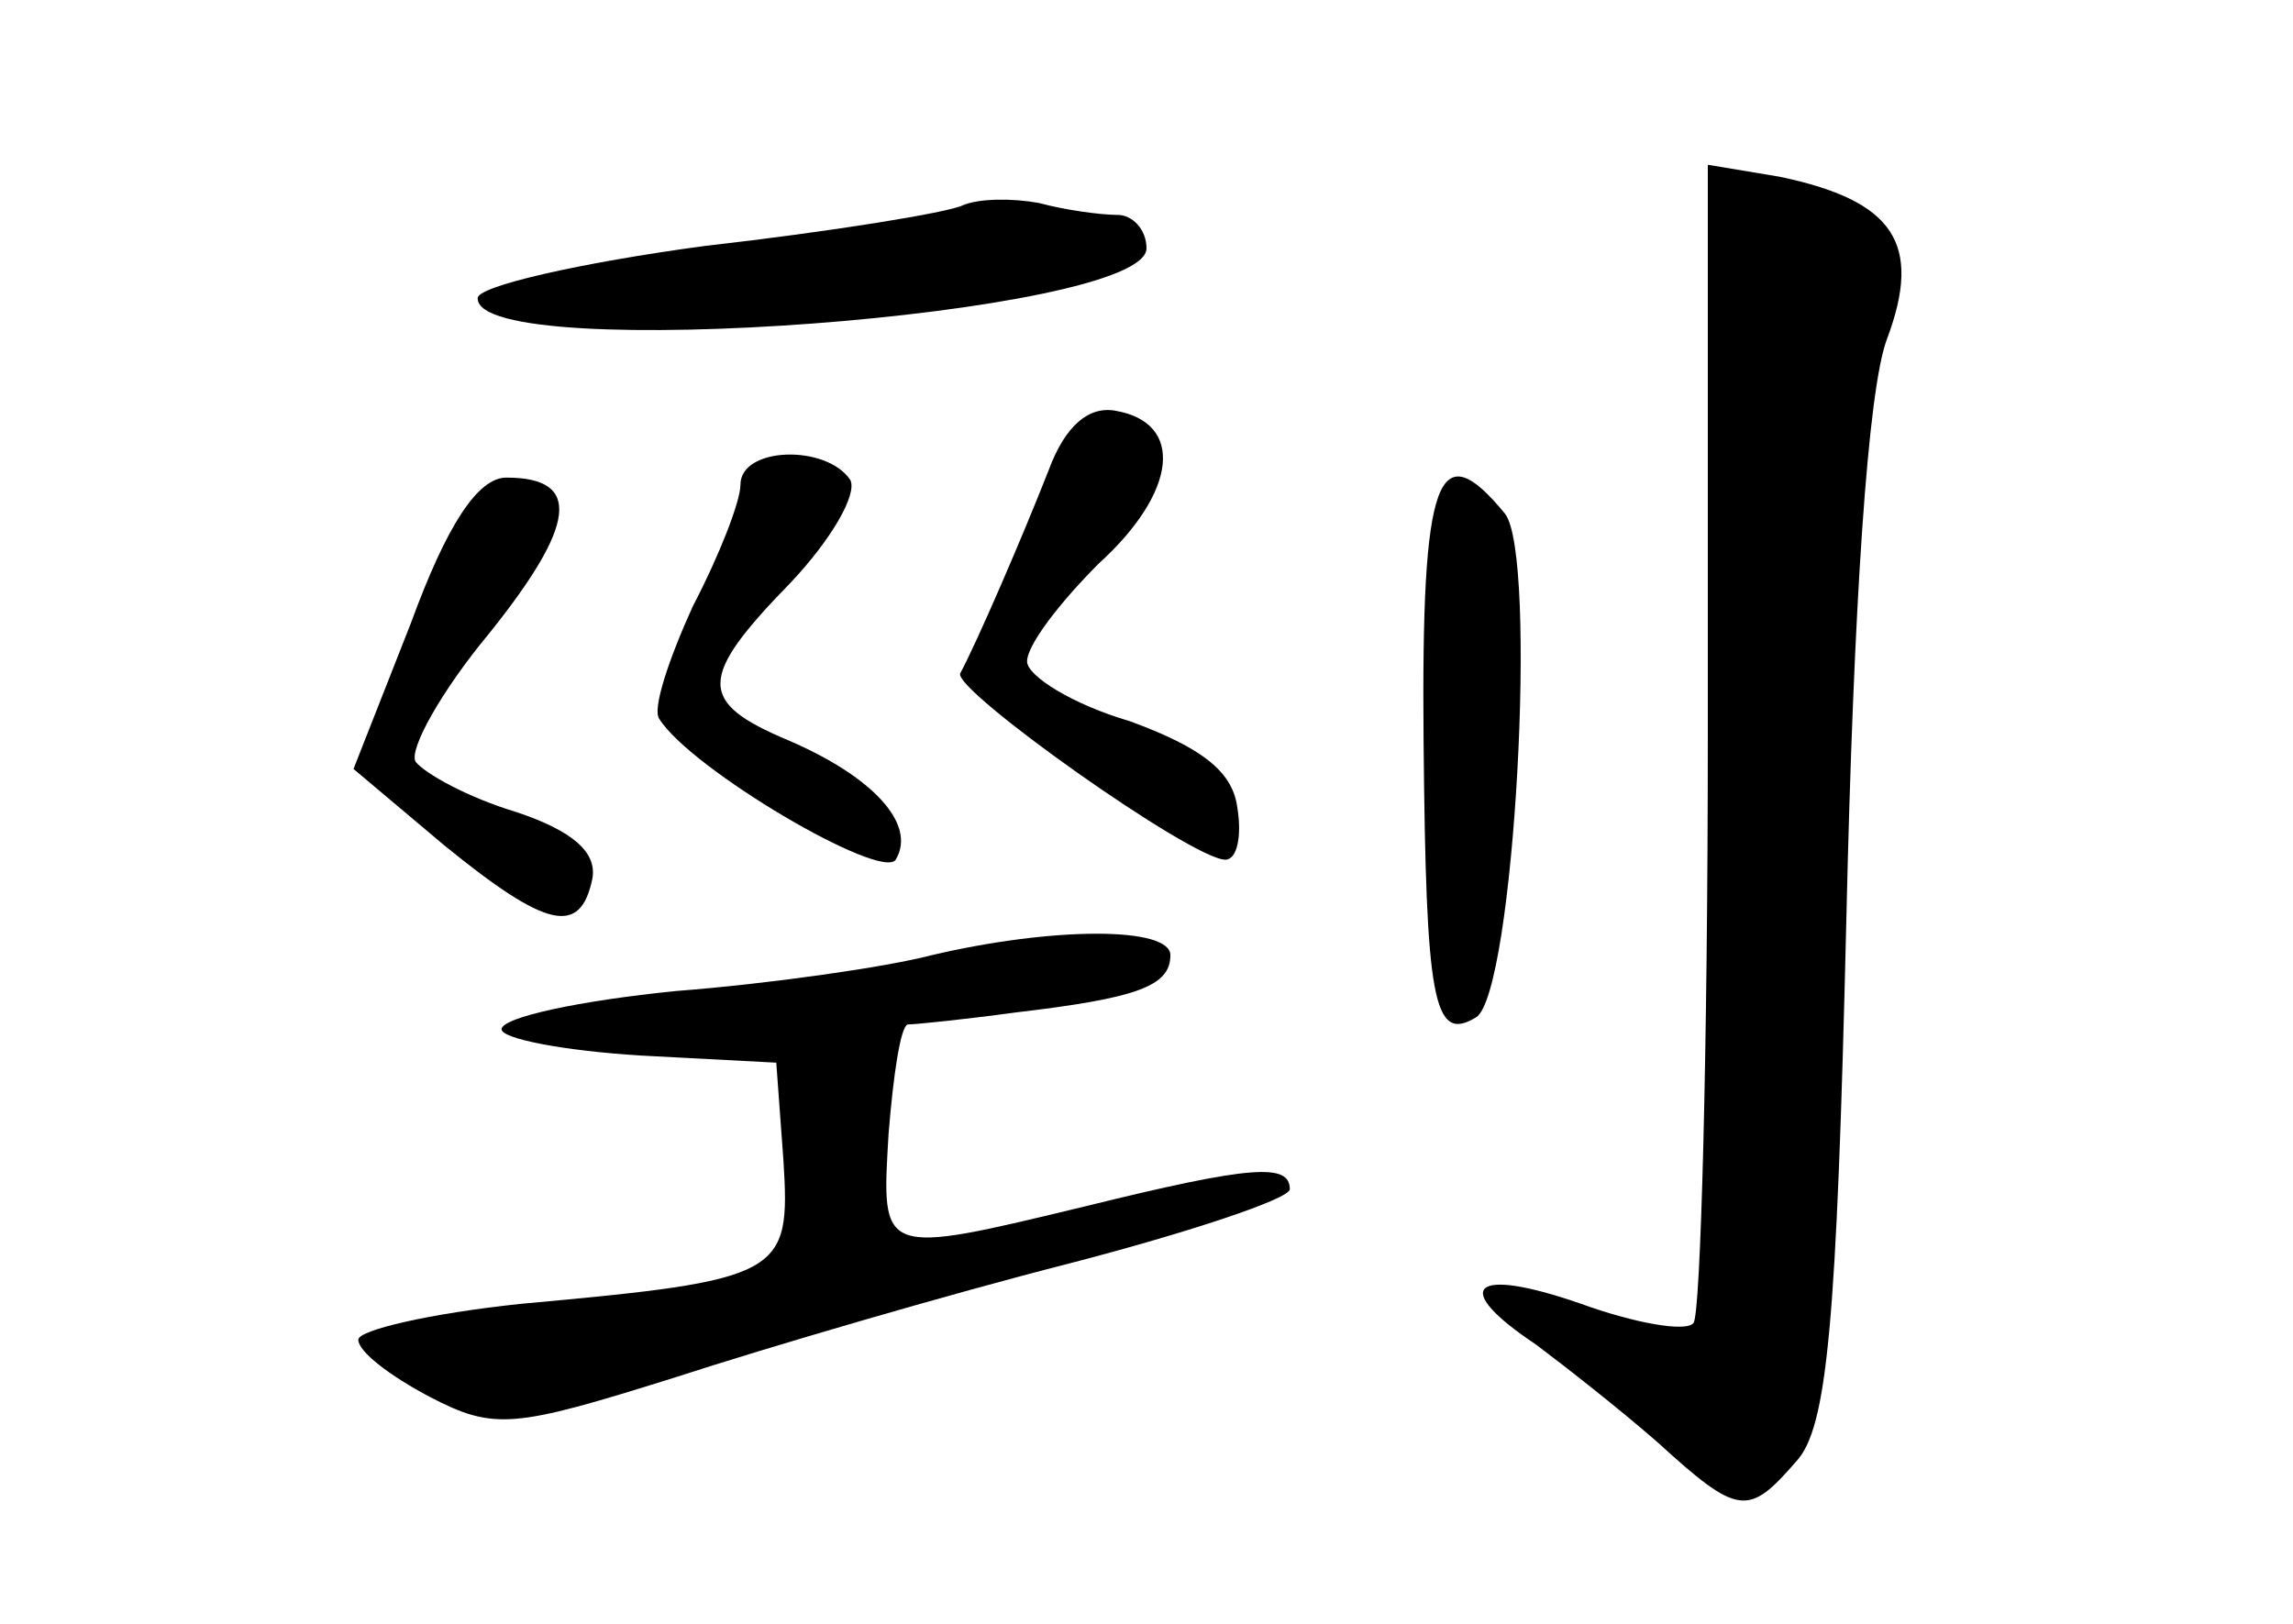 <?xml version="1.0" standalone="no"?>
<!DOCTYPE svg PUBLIC "-//W3C//DTD SVG 20010904//EN"
 "http://www.w3.org/TR/2001/REC-SVG-20010904/DTD/svg10.dtd">
<svg version="1.0" xmlns="http://www.w3.org/2000/svg"
 width="96pt" height="68pt" viewBox="0 0 96 68"
 preserveAspectRatio="xMidYMid meet">
<g transform="translate(0,68) scale(0.1,-0.1)"
fill="#000000" stroke="none">
<path d="M715 372 c0 -132 -3 -243 -6 -246 -3 -4 -25 0 -47 8 -46 16 -55 7
-19 -17 12 -9 35 -27 51 -41 34 -31 38 -31 58 -8 13 14 17 57 21 227 3 132 9
222 17 243 15 40 3 58 -45 68 l-30 5 0 -239z"/>
<path d="M403 594 c-6 -3 -55 -11 -108 -17 -52 -7 -96 -17 -95 -22 0 -28 280
-7 280 21 0 8 -6 14 -12 14 -7 0 -22 2 -33 5 -11 2 -25 2 -32 -1z"/>
<path d="M439 483 c-11 -28 -30 -72 -37 -85 -3 -7 97 -78 111 -78 5 0 7 10 5
22 -2 15 -15 25 -45 36 -24 7 -43 19 -43 25 0 7 14 25 30 41 33 30 36 59 7 64
-11 2 -21 -6 -28 -25z"/>
<path d="M310 477 c0 -7 -9 -30 -20 -51 -10 -22 -17 -43 -14 -47 13 -21 93
-68 99 -59 9 15 -10 35 -45 50 -38 16 -38 26 1 66 17 18 28 37 25 43 -10 15
-46 14 -46 -2z"/>
<path d="M172 419 l-24 -61 38 -32 c43 -35 57 -38 62 -14 2 11 -8 20 -32 28
-20 6 -38 16 -42 21 -3 5 11 30 31 54 36 45 39 65 7 65 -12 0 -25 -20 -40 -61z"/>
<path d="M596 370 c1 -109 4 -127 22 -116 16 10 26 194 12 211 -28 34 -35 16
-34 -95z"/>
<path d="M390 280 c-19 -5 -68 -12 -107 -15 -40 -4 -73 -11 -73 -16 0 -4 26
-9 58 -11 l57 -3 3 -41 c3 -48 0 -50 -110 -60 -38 -4 -68 -11 -68 -15 0 -5 13
-15 30 -24 27 -14 35 -13 102 8 40 13 115 35 166 48 50 13 92 27 92 31 0 11
-16 10 -85 -7 -87 -21 -86 -21 -83 30 2 25 5 45 8 46 3 0 23 2 45 5 51 6 65
11 65 24 0 12 -49 12 -100 0z"/>
</g>
</svg>
